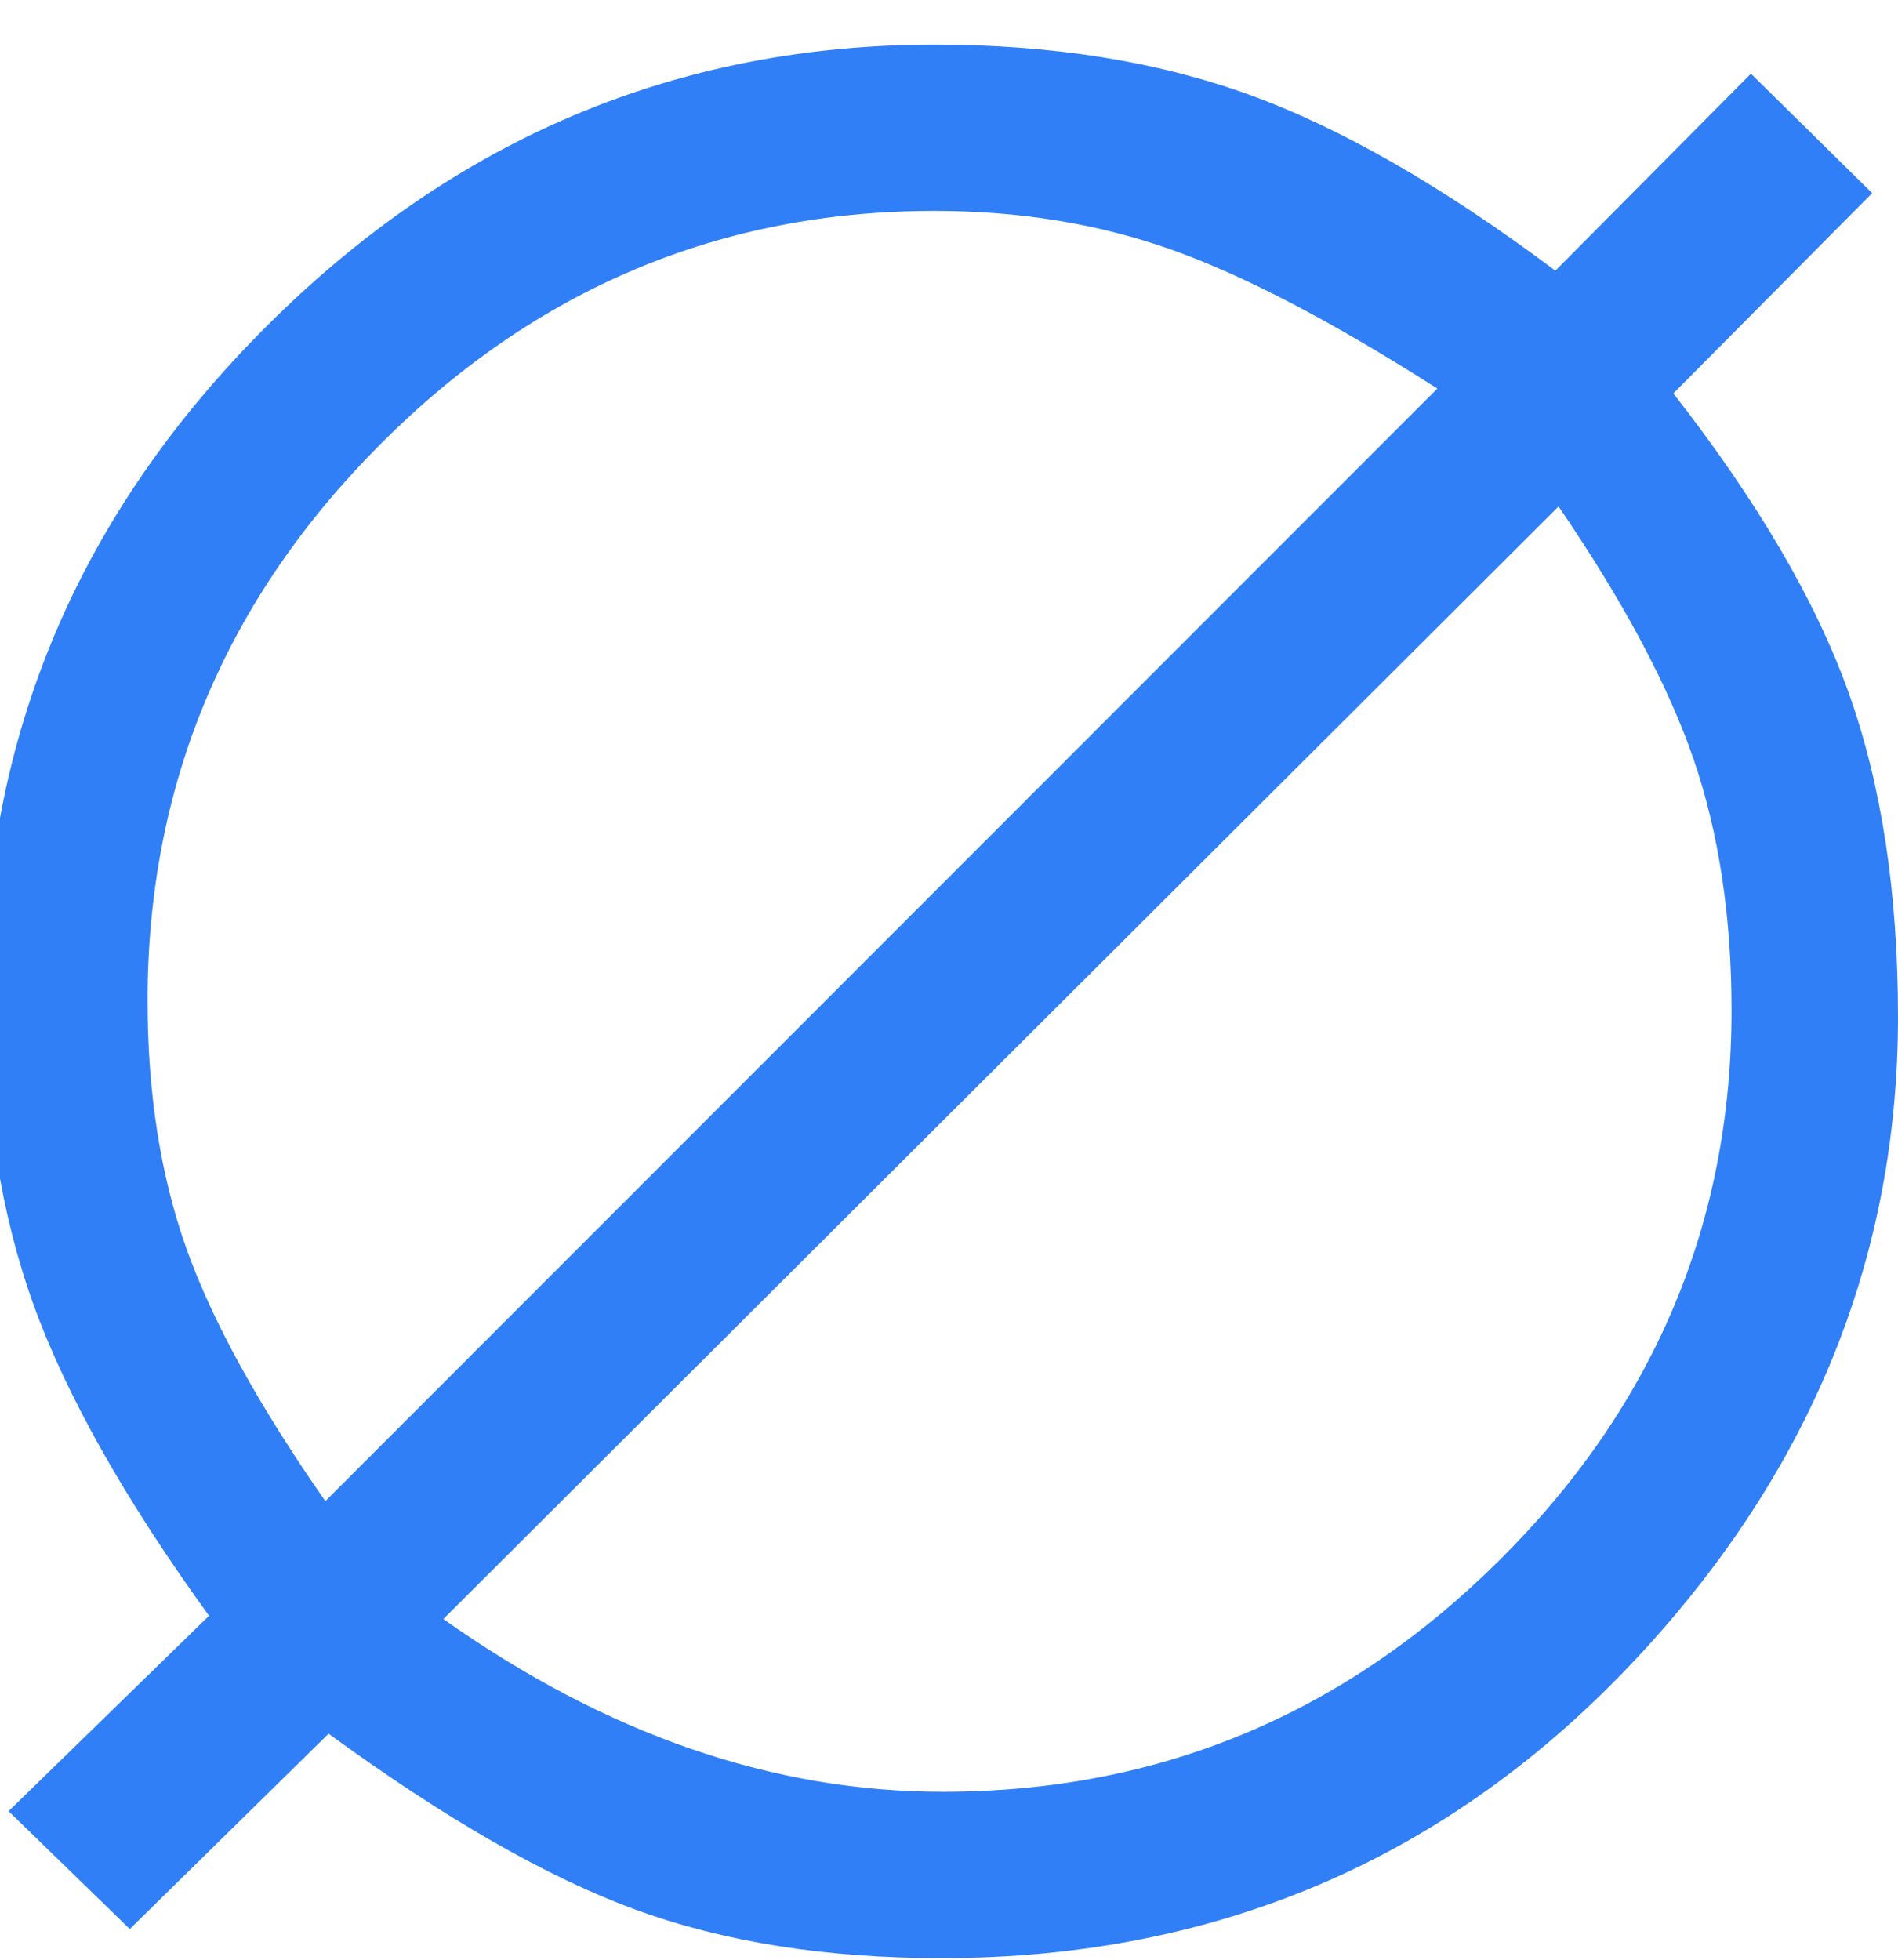 <?xml version="1.0" encoding="UTF-8"?>
<svg width="31" height="32" viewBox="0 0 31 32"
    xmlns="http://www.w3.org/2000/svg">
    <path id="-copy" fill="#307ff6" fill-rule="evenodd" stroke="none" d="M 30.578 3.154 L 27.331 6.424 C 28.703 8.182 29.658 9.812 30.195 11.315 C 30.732 12.818 31 14.58 31 16.602 C 31 20.451 29.636 23.879 26.908 26.885 C 23.828 30.277 19.983 31.974 15.372 31.974 C 13.489 31.974 11.826 31.71 10.383 31.183 C 8.94 30.655 7.268 29.697 5.367 28.309 L 2.12 31.499 L 0.14 29.574 L 3.414 26.384 C 2.041 24.485 1.086 22.793 0.549 21.308 C 0.013 19.823 -0.256 18.131 -0.256 16.232 C -0.256 12.031 1.28 8.397 4.351 5.33 C 7.422 2.262 11.06 0.729 15.266 0.729 C 17.185 0.729 18.896 1.001 20.401 1.546 C 21.906 2.091 23.573 3.049 25.404 4.42 L 28.598 1.203 Z M 23.476 6.345 C 21.769 5.255 20.322 4.499 19.134 4.077 C 17.946 3.655 16.657 3.444 15.266 3.444 C 11.764 3.444 8.746 4.714 6.212 7.254 C 3.678 9.794 2.41 12.822 2.41 16.338 C 2.41 17.85 2.622 19.199 3.044 20.385 C 3.466 21.572 4.223 22.947 5.314 24.512 Z M 25.456 8.27 L 7.241 26.437 C 9.899 28.317 12.618 29.258 15.398 29.258 C 18.918 29.258 21.945 28.001 24.48 25.487 C 27.014 22.974 28.281 19.977 28.281 16.496 C 28.281 14.967 28.074 13.6 27.661 12.396 C 27.247 11.192 26.512 9.816 25.456 8.27 Z"/>
</svg>
